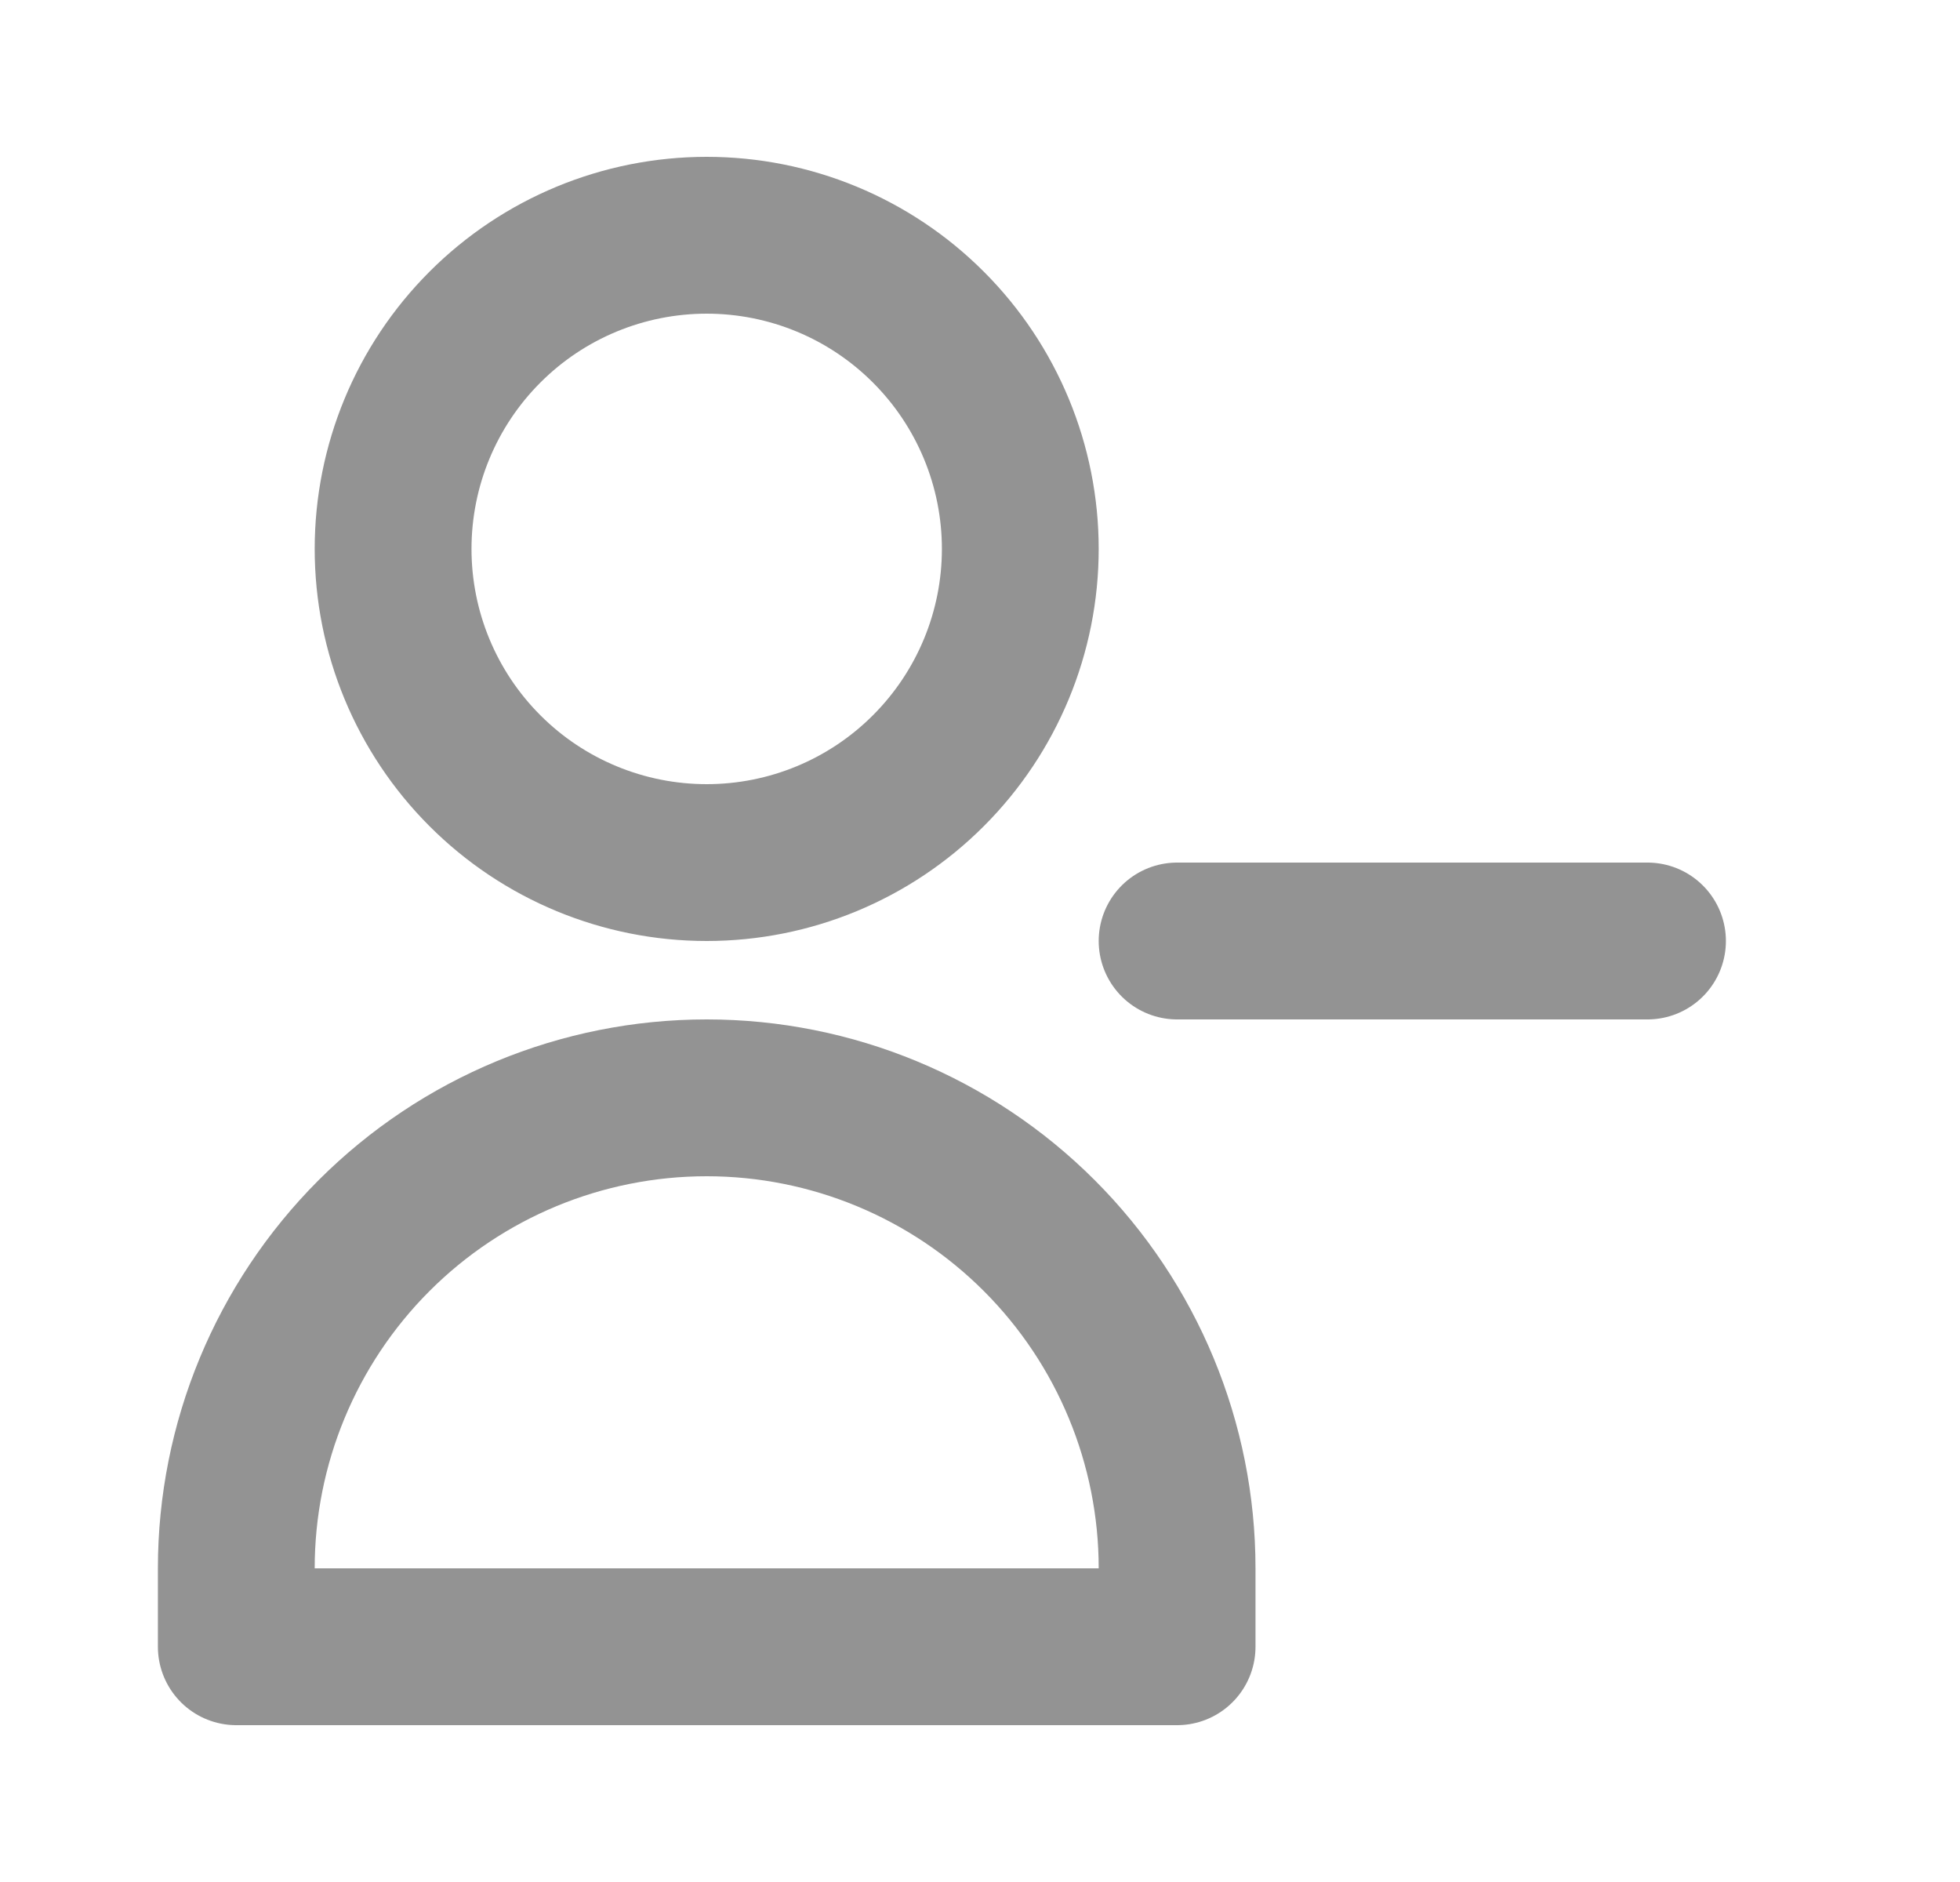 <svg width="25" height="24" viewBox="0 0 25 24" fill="none" xmlns="http://www.w3.org/2000/svg">
<path d="M21.014 12H15.014M13.014 7C13.014 8.061 12.592 9.078 11.842 9.828C11.092 10.579 10.075 11 9.014 11C7.953 11 6.935 10.579 6.185 9.828C5.435 9.078 5.014 8.061 5.014 7C5.014 5.939 5.435 4.922 6.185 4.172C6.935 3.421 7.953 3 9.014 3C10.075 3 11.092 3.421 11.842 4.172C12.592 4.922 13.014 5.939 13.014 7ZM9.014 14C7.422 14 5.896 14.632 4.771 15.757C3.646 16.883 3.014 18.409 3.014 20V21H15.014V20C15.014 18.409 14.382 16.883 13.256 15.757C12.131 14.632 10.605 14 9.014 14Z" stroke="#939393" stroke-width="2" stroke-linecap="round" stroke-linejoin="round"/>
</svg>
